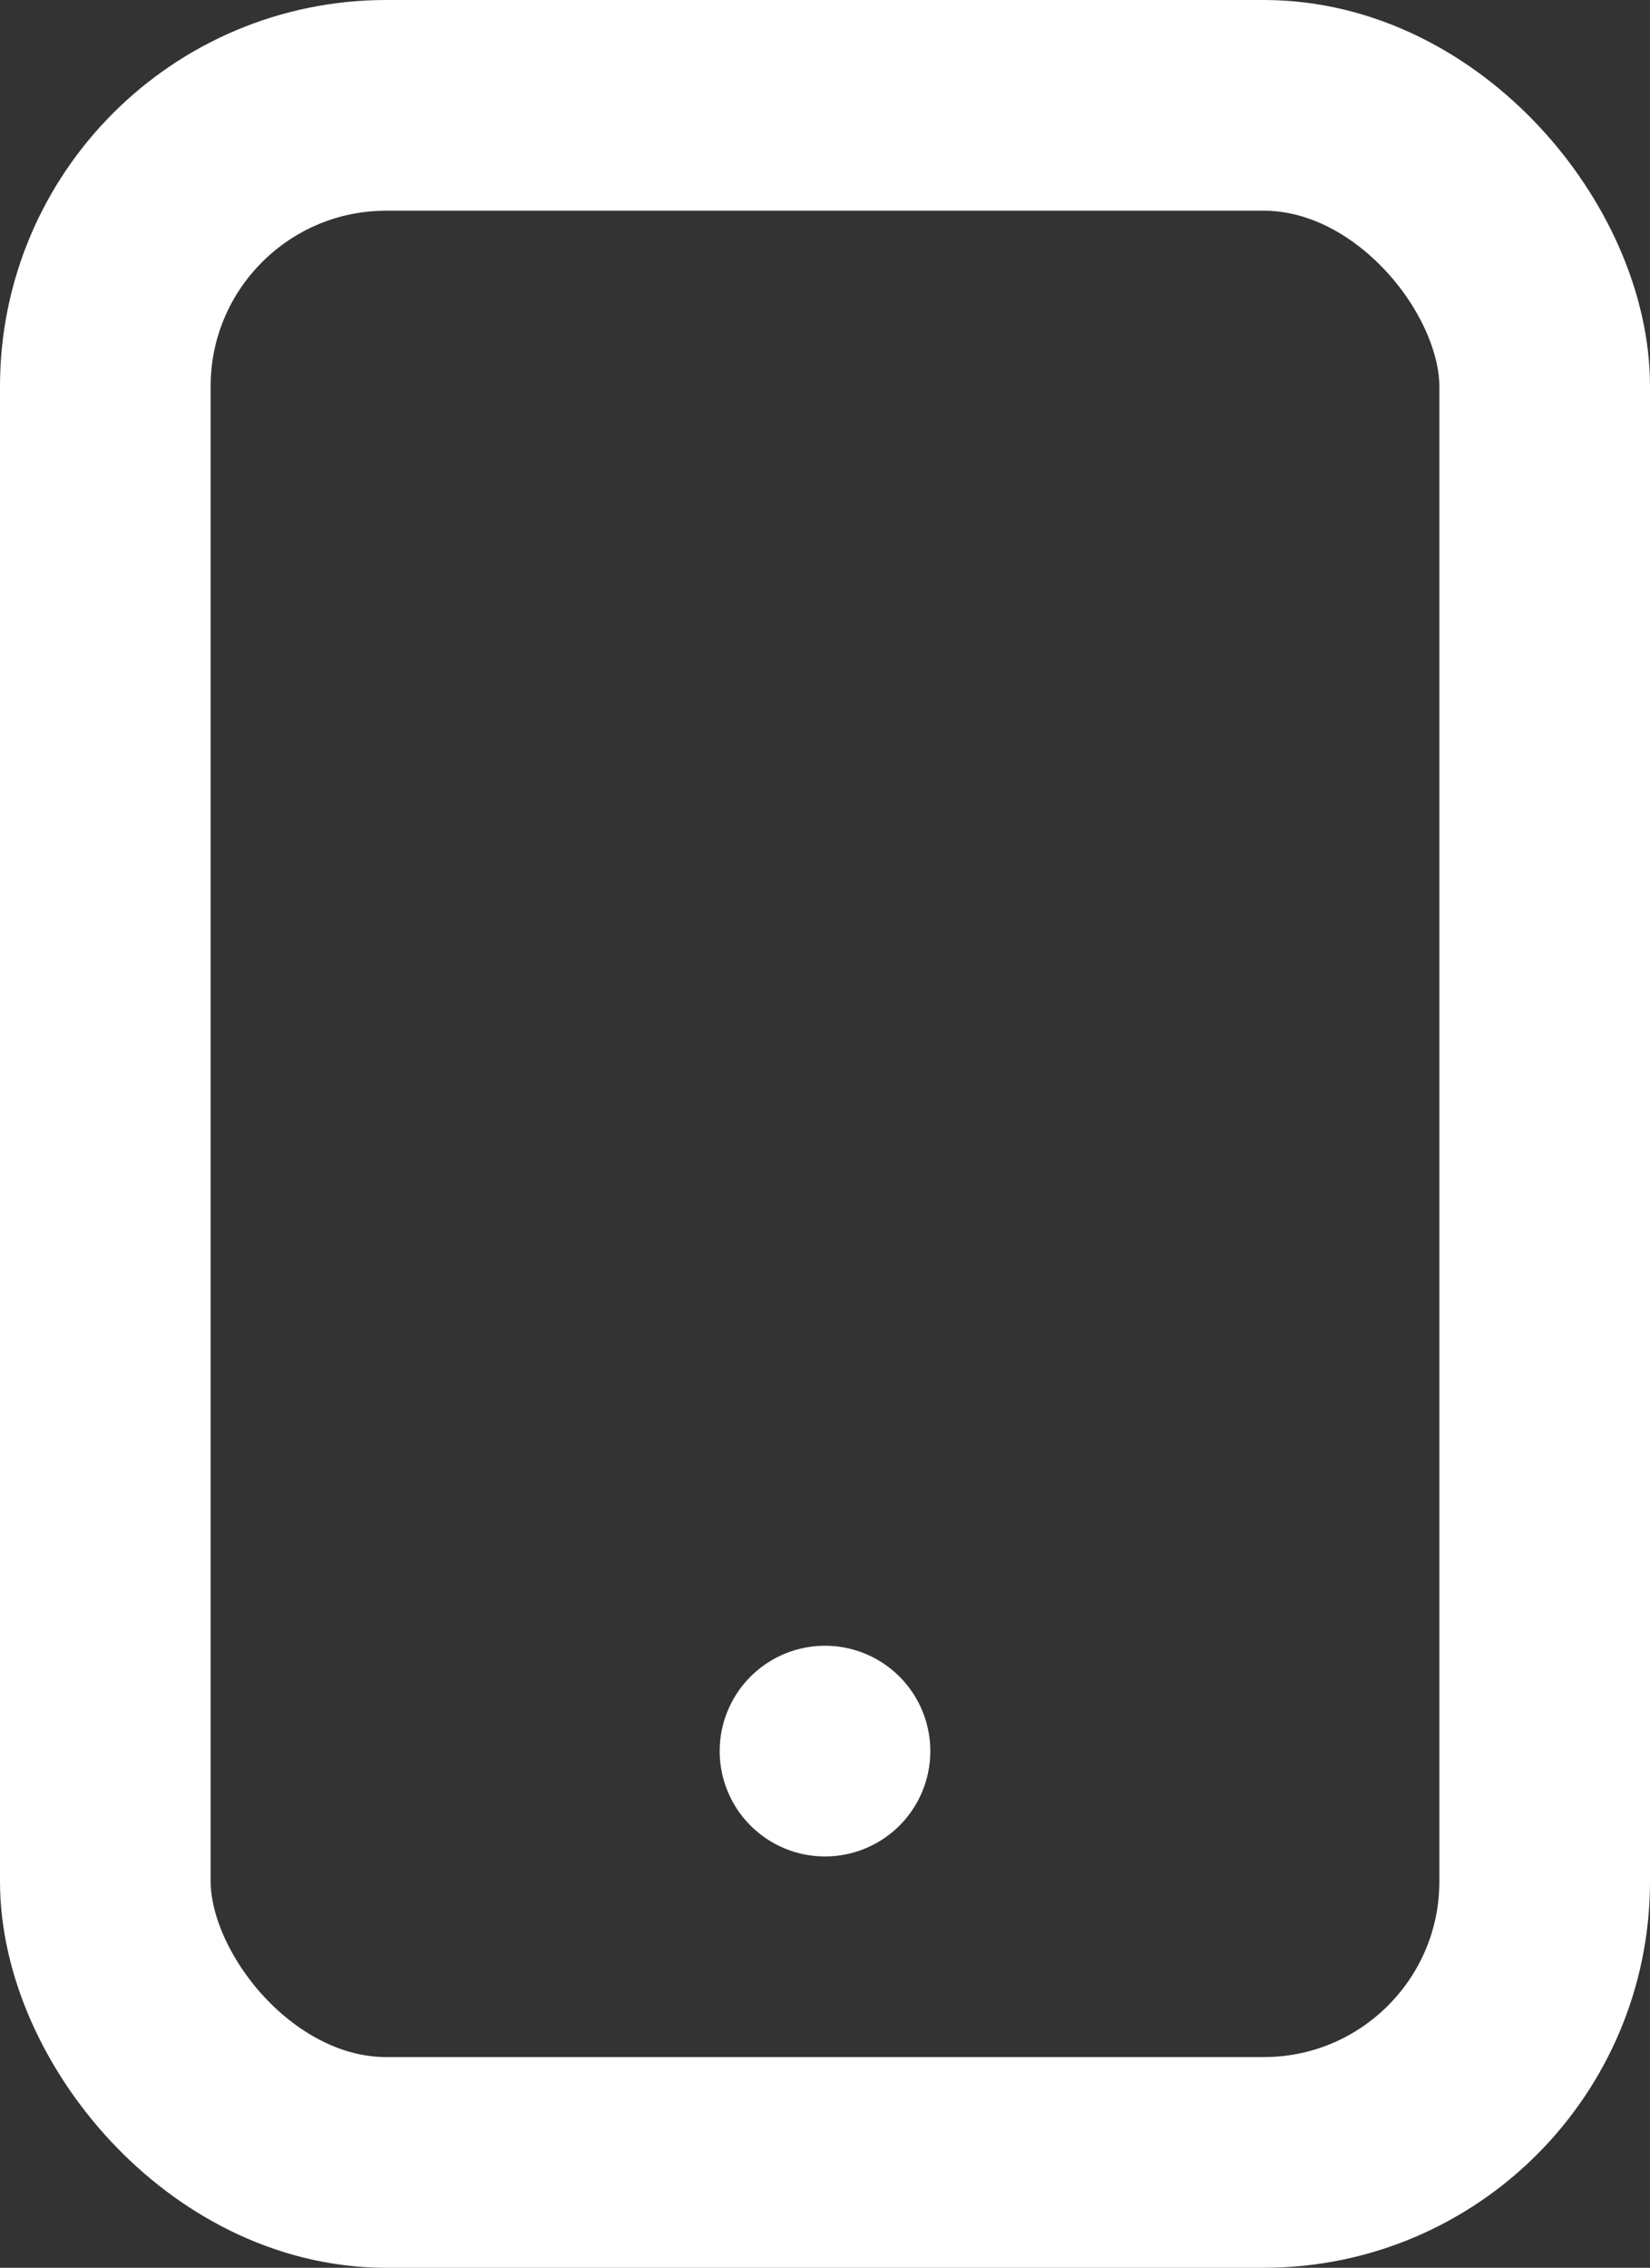 <svg xmlns="http://www.w3.org/2000/svg" width="11.75" height="16.143" viewBox="0 0 11.75 16.143">
  <rect x="0" y="0" width="11.75" height="16.143" fill="#333333" stroke="none"/>
  <g id="Group_331" data-name="Group 331" transform="translate(-299.128 -485.718)">
    <rect id="Rectangle_6" data-name="Rectangle 6" width="10.25" height="14.643" rx="2" transform="translate(299.878 486.468)" fill="none" stroke="#fff" stroke-linecap="round" stroke-linejoin="round" stroke-width="1.5"/>
    <line id="Line_2" data-name="Line 2" transform="translate(305.003 498.183)" fill="none" stroke="#fff" stroke-linecap="round" stroke-linejoin="round" stroke-width="1.5"/>
  </g>
</svg>
